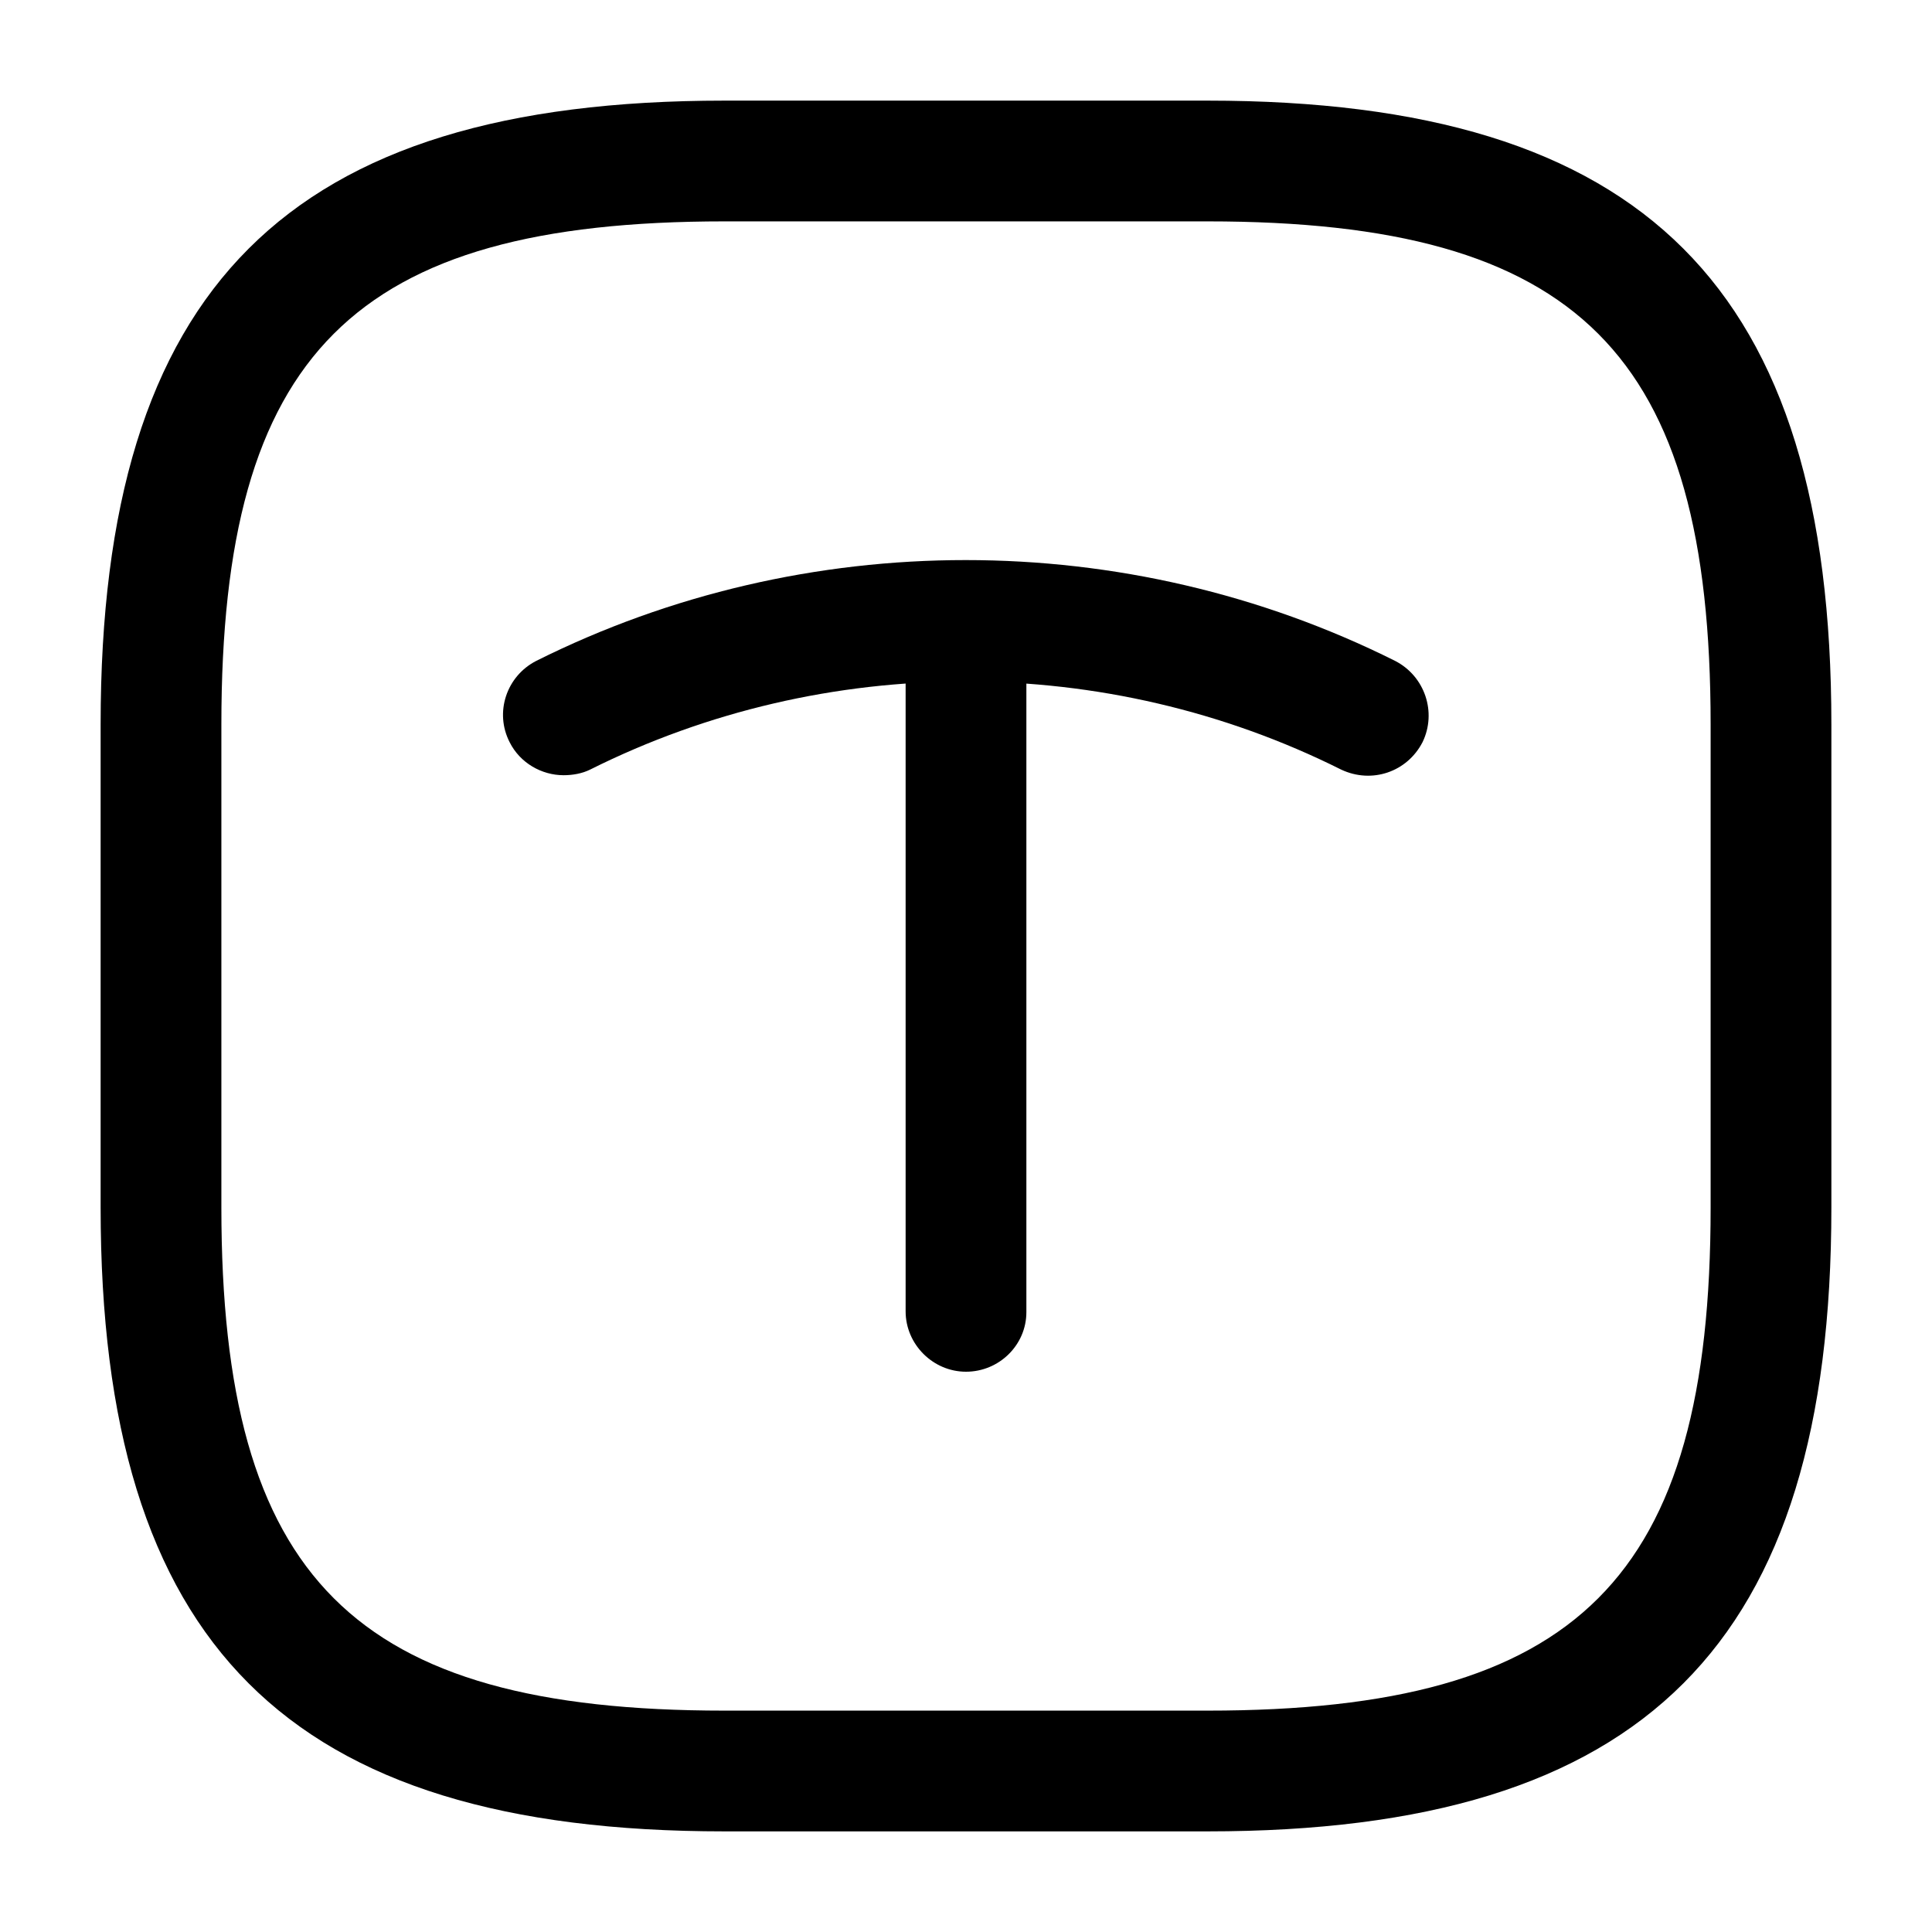<svg width="24" height="24" viewBox="0 0 24 24" fill="none" xmlns="http://www.w3.org/2000/svg">
<path d="M15 22.75H9C3.57 22.75 1.25 20.43 1.25 15V9C1.25 3.57 3.57 1.25 9 1.25H15C20.43 1.25 22.75 3.57 22.75 9V15C22.75 20.43 20.43 22.75 15 22.75ZM9 2.75C4.39 2.75 2.75 4.39 2.75 9V15C2.75 19.61 4.39 21.25 9 21.25H15C19.61 21.25 21.25 19.61 21.25 15V9C21.25 4.39 19.61 2.75 15 2.75H9Z" fill="currentColor"/>
<path d="M7.001 9.63C6.731 9.63 6.461 9.48 6.331 9.22C6.141 8.85 6.291 8.4 6.661 8.21C10.001 6.54 13.991 6.54 17.331 8.21C17.701 8.4 17.851 8.85 17.671 9.22C17.48 9.59 17.041 9.74 16.66 9.56C13.741 8.1 10.251 8.1 7.331 9.56C7.231 9.61 7.111 9.63 7.001 9.63Z" fill="currentColor"/>
<path d="M12 17.04C11.59 17.04 11.25 16.7 11.25 16.29V7.93C11.25 7.52 11.59 7.18 12 7.18C12.41 7.18 12.75 7.52 12.75 7.93V16.3C12.75 16.71 12.41 17.04 12 17.04Z" fill="currentColor"/>
</svg>
